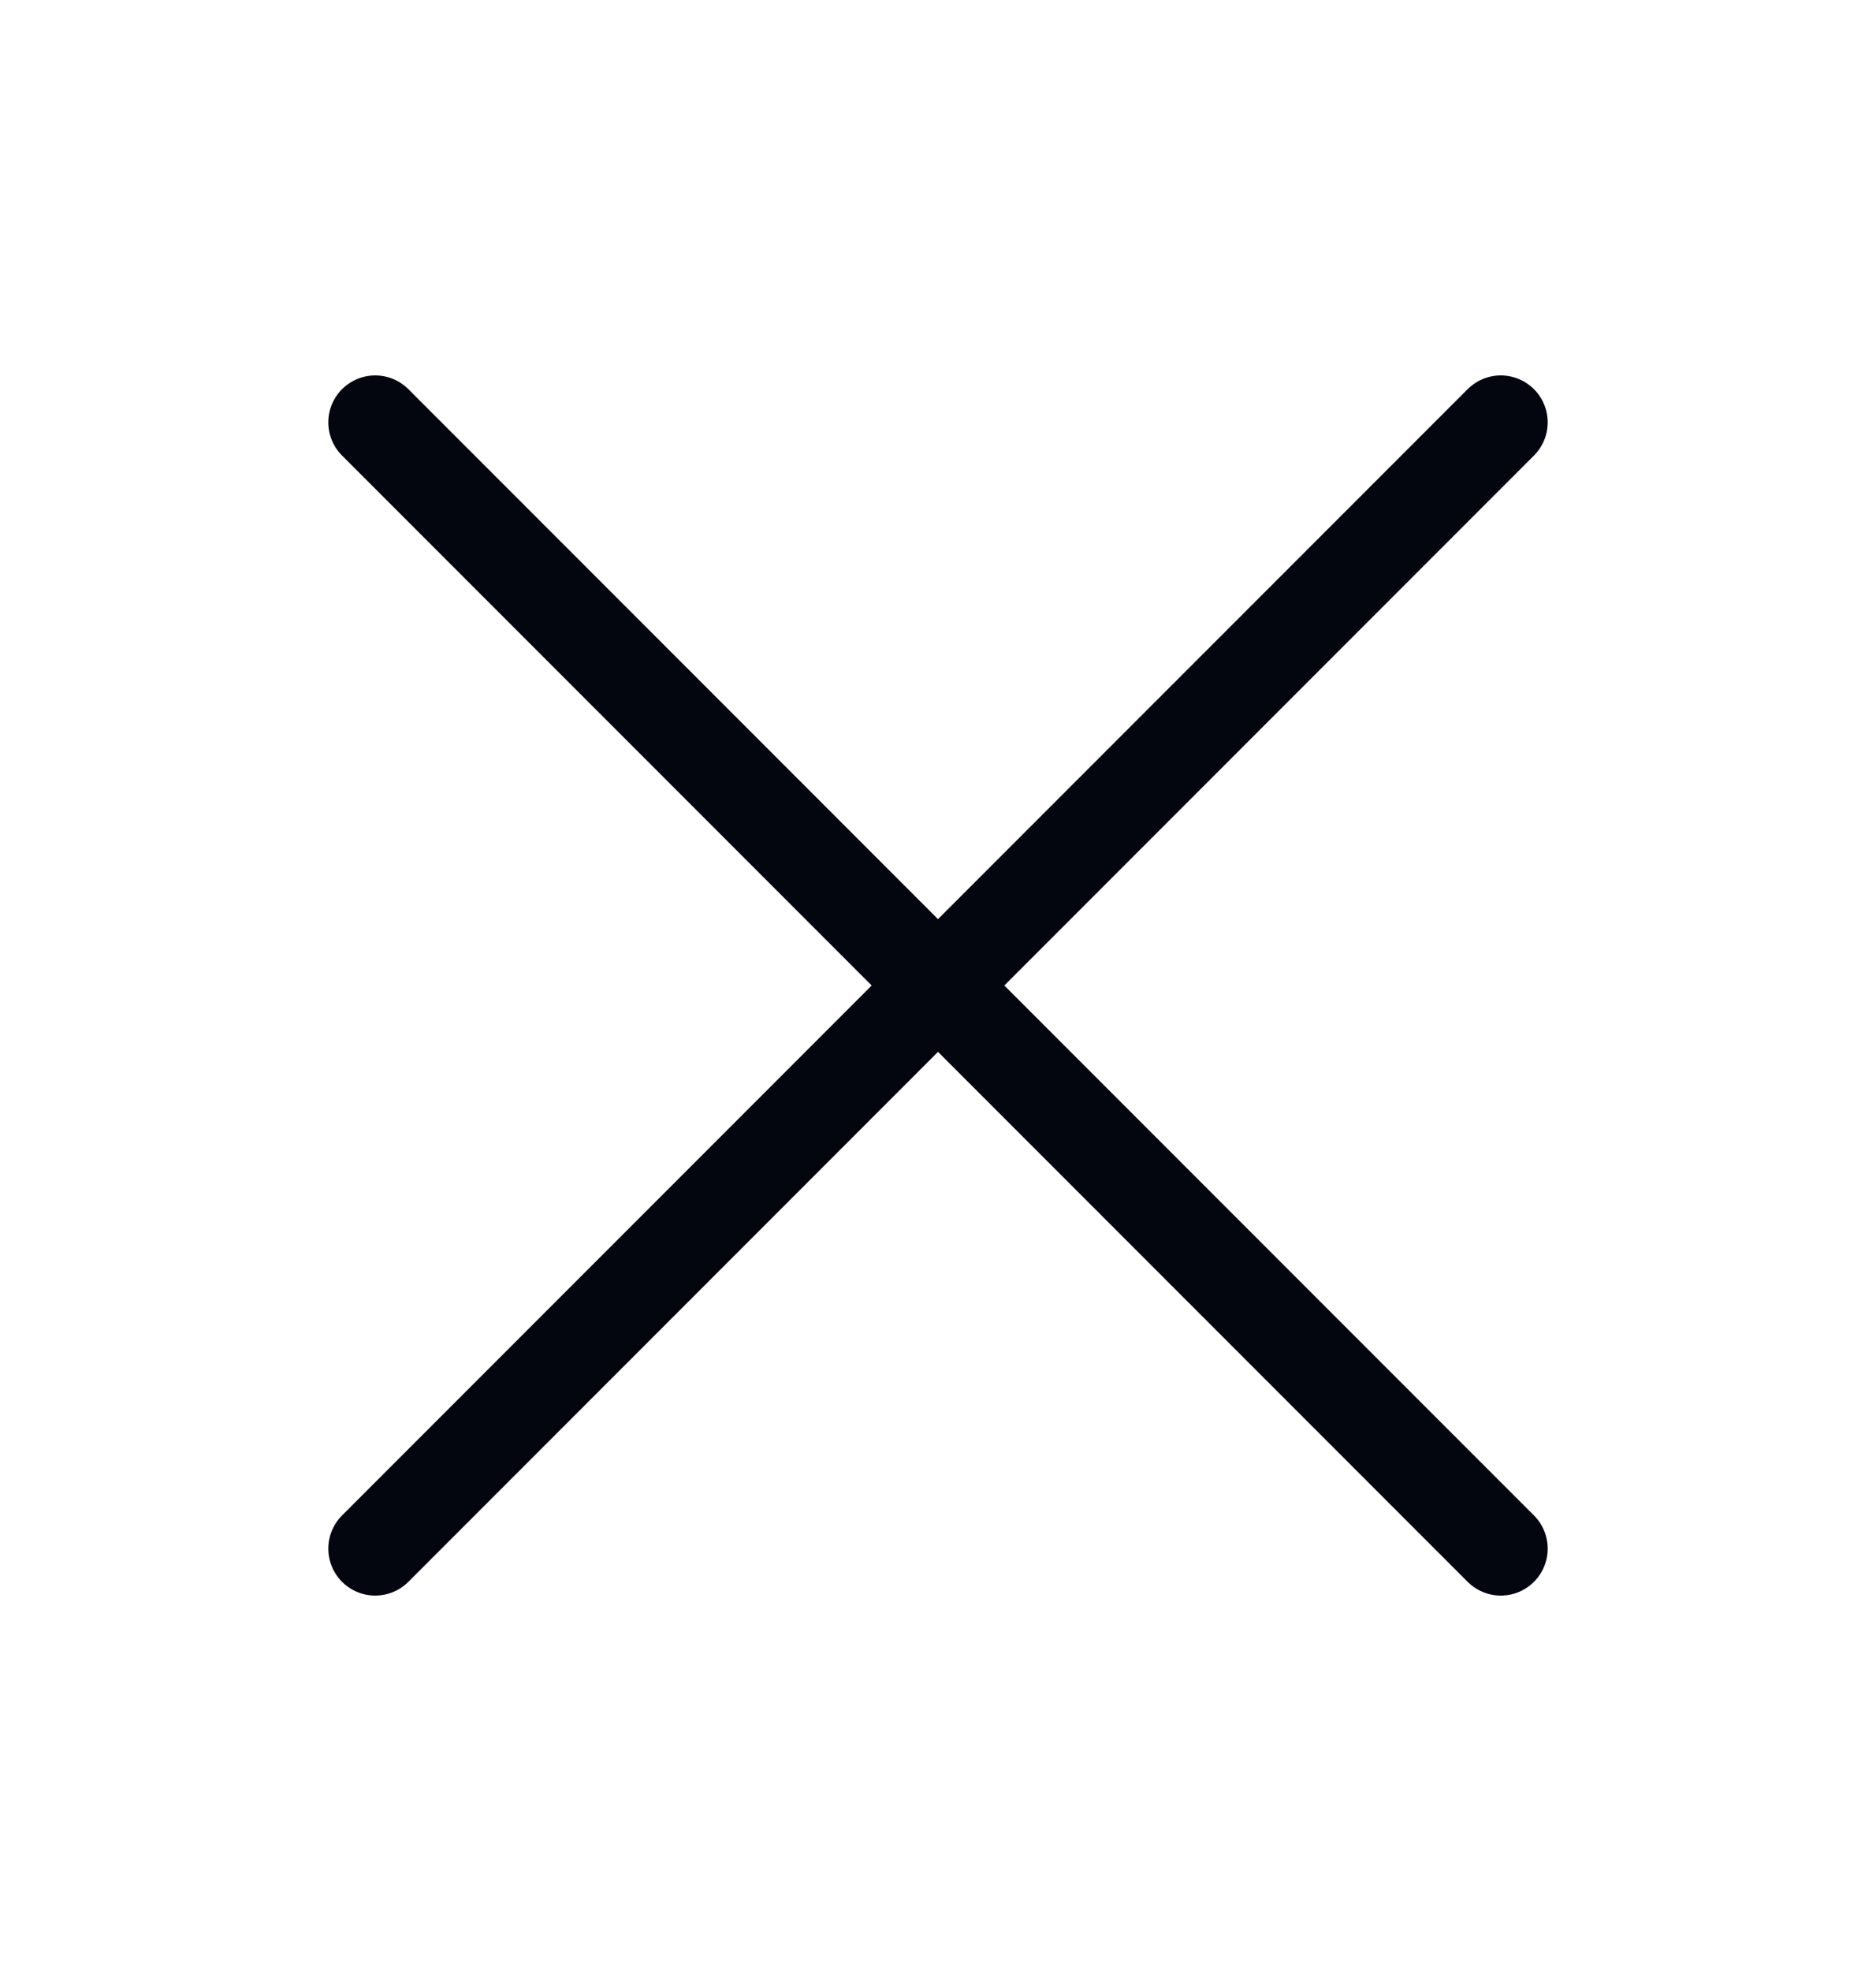 <svg width="20" height="21" viewBox="0 0 20 21" fill="none" xmlns="http://www.w3.org/2000/svg">
<path d="M16 4.5L4 16.5M4 4.5L16 16.5" stroke="#03050F" stroke-linecap="round" stroke-linejoin="round"/>
</svg>
